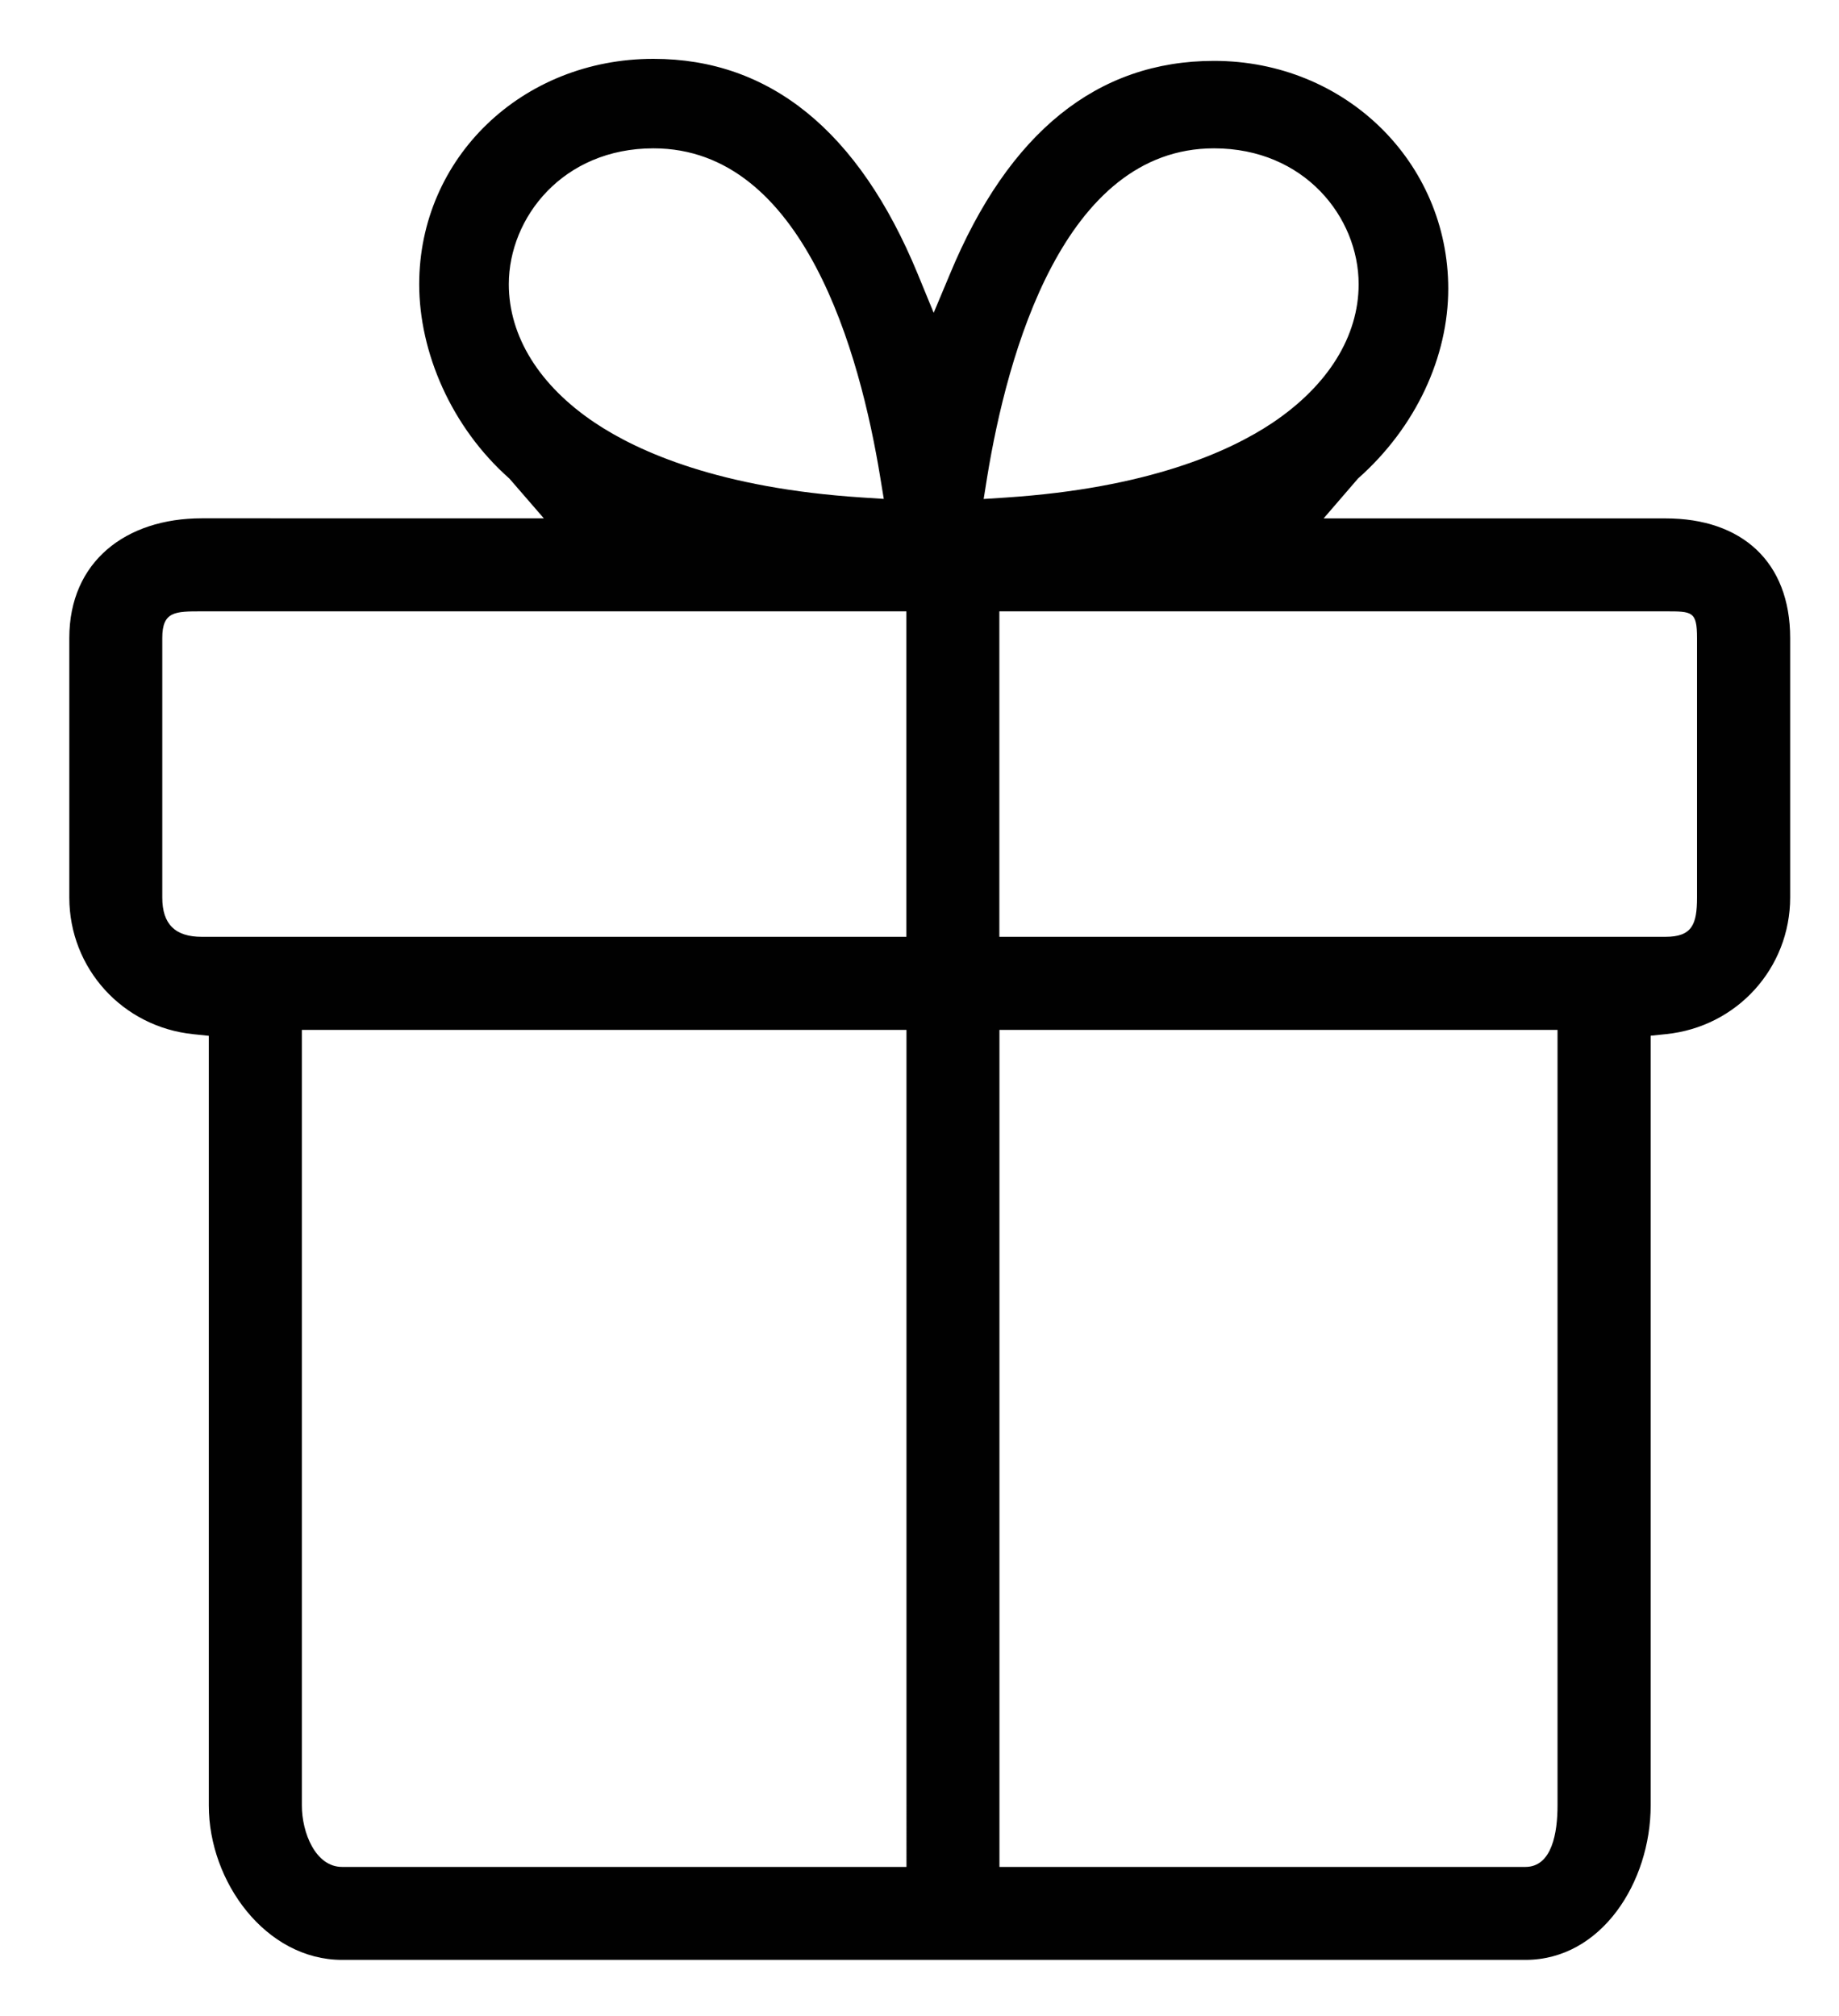 <?xml version="1.0" encoding="utf-8"?>
<!-- Generator: Adobe Illustrator 19.0.0, SVG Export Plug-In . SVG Version: 6.00 Build 0)  -->
<svg version="1.1" id="Layer_1" xmlns="http://www.w3.org/2000/svg" xmlns:xlink="http://www.w3.org/1999/xlink" x="0px" y="0px"
	 viewBox="0 0 20.75 22.75" style="enable-background:new 0 0 20.75 22.75;" xml:space="preserve">
<style type="text/css">
	.Drop_x0020_Shadow{fill:none;}
	.Round_x0020_Corners_x0020_2_x0020_pt{fill:#FFFFFF;stroke:#000000;stroke-miterlimit:10;}
	.Live_x0020_Reflect_x0020_X{fill:none;}
	.Bevel_x0020_Soft{fill:url(#SVGID_1_);}
	.Dusk{fill:#FFFFFF;}
	.Foliage_GS{fill:#FFDD00;}
	.Pompadour_GS{fill-rule:evenodd;clip-rule:evenodd;fill:#44ADE2;}
	.st0{fill:#010101;}
</style>
<linearGradient id="SVGID_1_" gradientUnits="userSpaceOnUse" x1="-296.25" y1="-386" x2="-295.543" y2="-385.293">
	<stop  offset="0" style="stop-color:#DEDFE3"/>
	<stop  offset="0.174" style="stop-color:#D8D9DD"/>
	<stop  offset="0.352" style="stop-color:#C9CACD"/>
	<stop  offset="0.532" style="stop-color:#B4B5B8"/>
	<stop  offset="0.714" style="stop-color:#989A9C"/>
	<stop  offset="0.895" style="stop-color:#797C7E"/>
	<stop  offset="1" style="stop-color:#656B6C"/>
</linearGradient>
<path class="st0" d="M3.86,22.117h13.352c0.86,0,1.413-0.881,1.413-1.742v-8.687l0.173-0.018c0.8-0.081,1.401-0.744,1.401-1.543V7.2
	c0-0.86-0.546-1.35-1.406-1.35h-3.858L15.323,5.4c0.656-0.581,1.018-1.375,1.018-2.142c0-1.427-1.161-2.571-2.643-2.571
	c-1.313,0-2.316,0.802-2.981,2.409L10.535,3.53l-0.182-0.443C9.69,1.48,8.687,0.664,7.373,0.664c-1.482,0-2.643,1.117-2.643,2.544
	c0,0.766,0.361,1.612,1.018,2.193l0.388,0.448H2.278c-0.86,0-1.496,0.49-1.496,1.351v2.928c0,0.799,0.6,1.462,1.401,1.543
	l0.173,0.018v8.687C2.356,21.236,2.999,22.117,3.86,22.117z M11.138,5.387C11.364,4,11.998,1.674,13.698,1.674
	c1.021,0,1.632,0.779,1.632,1.533c0,0.588-0.345,1.144-0.973,1.565c-0.489,0.327-1.408,0.738-3.011,0.843l-0.247,0.016L11.138,5.387
	z M11.277,6.899h7.515c0.302,0,0.356-0.001,0.356,0.301v2.928c0,0.302-0.054,0.444-0.357,0.444h-7.515V6.899z M11.277,11.622h6.297
	v8.754c0,0.303-0.061,0.692-0.363,0.692h-5.934V11.622z M10.228,21.068H3.86c-0.302,0-0.454-0.39-0.454-0.692v-8.754h6.822V21.068z
	 M5.741,3.207c0.001-0.753,0.611-1.533,1.632-1.533c1.699,0,2.333,2.326,2.559,3.712l0.04,0.244L9.725,5.614
	C8.123,5.51,7.203,5.099,6.714,4.772C6.086,4.352,5.741,3.796,5.741,3.207z M2.278,10.572c-0.302,0-0.447-0.142-0.447-0.444V7.2
	c0-0.302,0.145-0.301,0.447-0.301h7.949v3.673H2.278z"/>
</svg>
